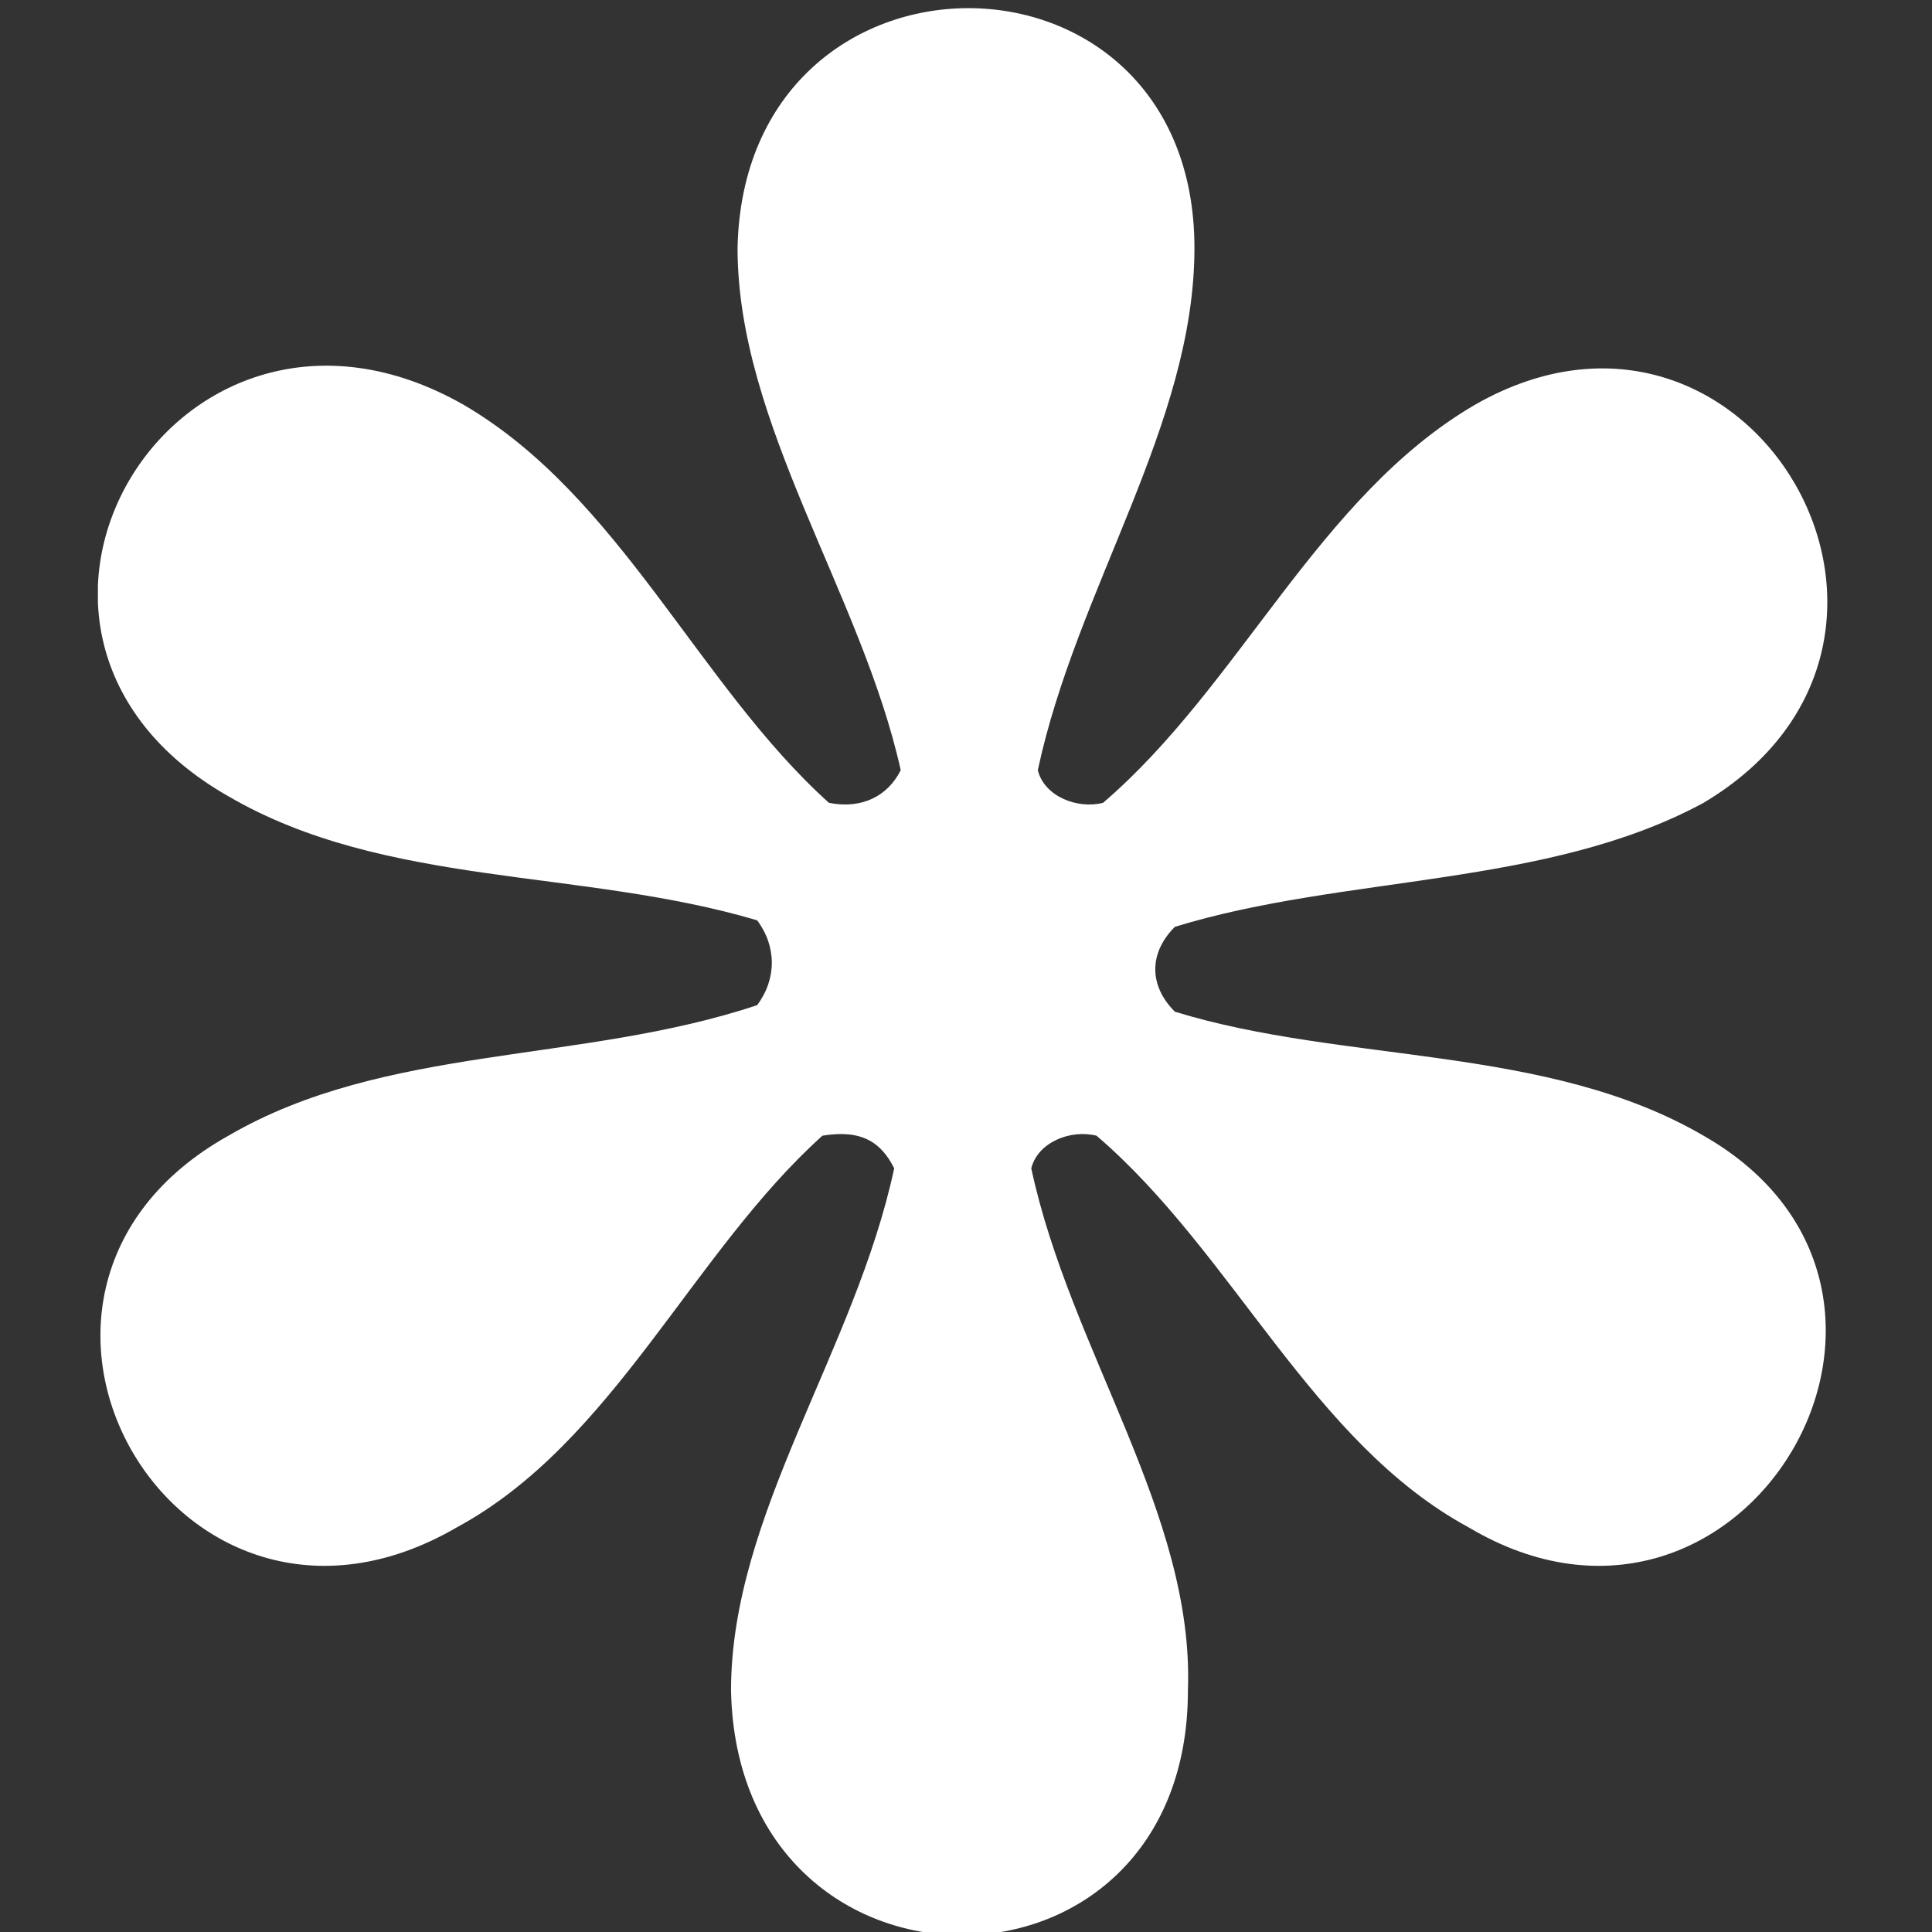 <?xml version="1.0" encoding="utf-8"?>
<!-- Generator: Adobe Illustrator 19.1.0, SVG Export Plug-In . SVG Version: 6.00 Build 0)  -->
<svg version="1.1" id="Layer_1" xmlns="http://www.w3.org/2000/svg" xmlns:xlink="http://www.w3.org/1999/xlink" x="0px" y="0px"
	 viewBox="-293.5 382.4 29.6 29.6" style="enable-background:new -293.5 382.4 29.6 29.6;" xml:space="preserve">
<rect x="-293.5" y="382.4" width="29.6" height="29.6" fill="#333333" stroke="none"/>
<style type="text/css">
	.st0{clip-path:url(#SVGID_2_);fill:#FFFFFF;}
</style>
<g>
	<g>
		<defs>
			<rect id="SVGID_1_" x="-292" y="382.4" width="26.5" height="29.6"/>
		</defs>
		<clipPath id="SVGID_2_">
			<use xlink:href="#SVGID_1_"  style="overflow:visible;"/>
		</clipPath>
		<path class="st0" d="M-267.4,399.8c-2.4-1.4-5.5-1.1-8.1-1.9c-0.4-0.4-0.4-0.9,0-1.3c2.6-0.8,5.7-0.6,8.1-1.9
			c4.2-2.5,0.7-8.5-3.5-6.1c-2.4,1.4-3.6,4.3-5.7,6.1c-0.4,0.1-0.9-0.1-1-0.5c0.6-2.8,2.4-5.3,2.4-8c0-4.9-6.9-4.9-7,0
			c0,2.7,1.9,5.3,2.5,8c-0.2,0.4-0.6,0.6-1.1,0.5c-2-1.8-3.2-4.7-5.6-6.1c-4.4-2.5-8,3.5-3.6,6c2.4,1.4,5.4,1.1,8.1,1.9
			c0.3,0.4,0.3,0.9,0,1.3c-2.7,0.9-5.7,0.6-8.1,2c-4.3,2.4-0.8,8.5,3.5,6c2.4-1.3,3.6-4.2,5.6-6c0.6-0.1,0.9,0.1,1.1,0.5
			c-0.6,2.8-2.5,5.3-2.5,8c0.1,5,7,5,7,0c0.1-2.7-1.8-5.2-2.4-8c0.1-0.4,0.6-0.6,1-0.5c2.1,1.8,3.3,4.7,5.7,6
			C-266.8,408.3-263.2,402.2-267.4,399.8"/>
	</g>
</g>
</svg>
